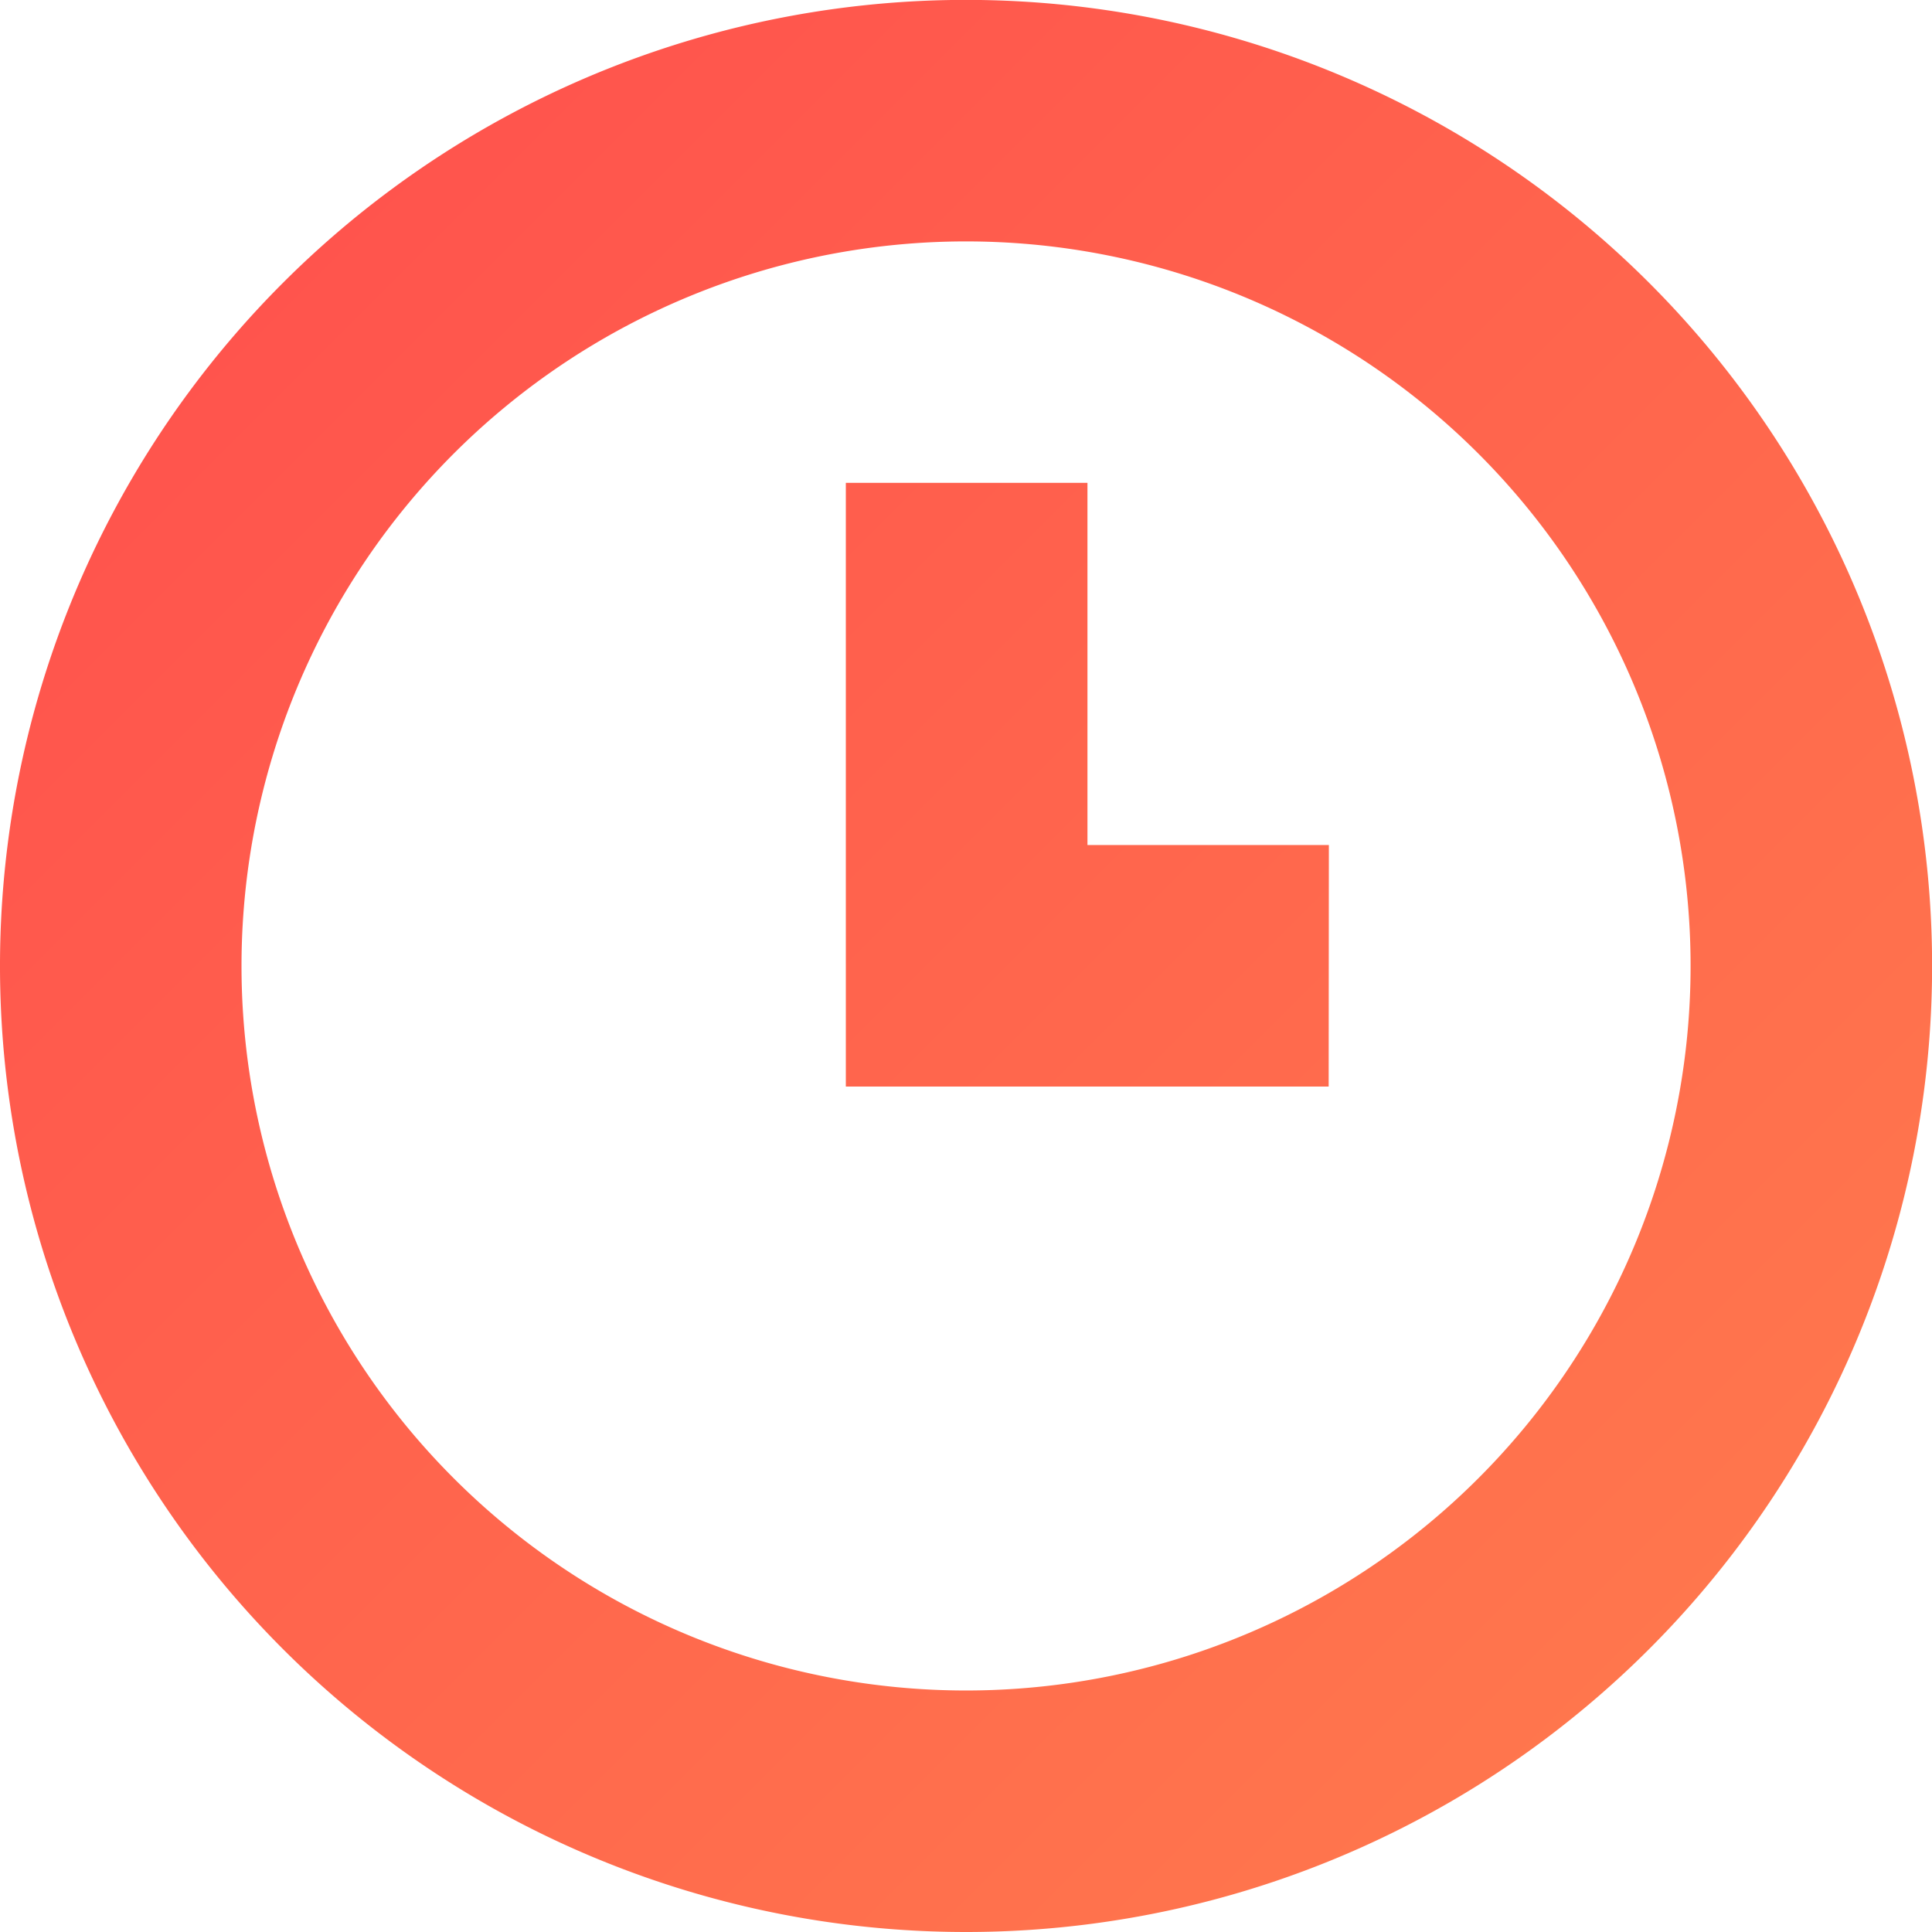 <svg xmlns="http://www.w3.org/2000/svg" width="19.415" height="19.415" viewBox="0 0 19.415 19.415">
    <defs>
        <style>
            .cls-1{fill-rule:evenodd;fill:url(#linear-gradient)}
        </style>
        <linearGradient id="linear-gradient" x2="1" y2="1" gradientUnits="objectBoundingBox">
            <stop offset="0" stop-color="#ff4d4d"/>
            <stop offset="1" stop-color="#ff7d4d"/>
        </linearGradient>
    </defs>
    <path id="time" d="M9.708 19.415a9.708 9.708 0 1 1 9.708-9.708 9.708 9.708 0 0 1-9.708 9.708zm0-2.427a7.281 7.281 0 1 0-7.281-7.28 7.281 7.281 0 0 0 7.281 7.28zm3.644-6.069H8.5V4.852h2.428v3.64h2.426z" class="cls-1"/>
</svg>
